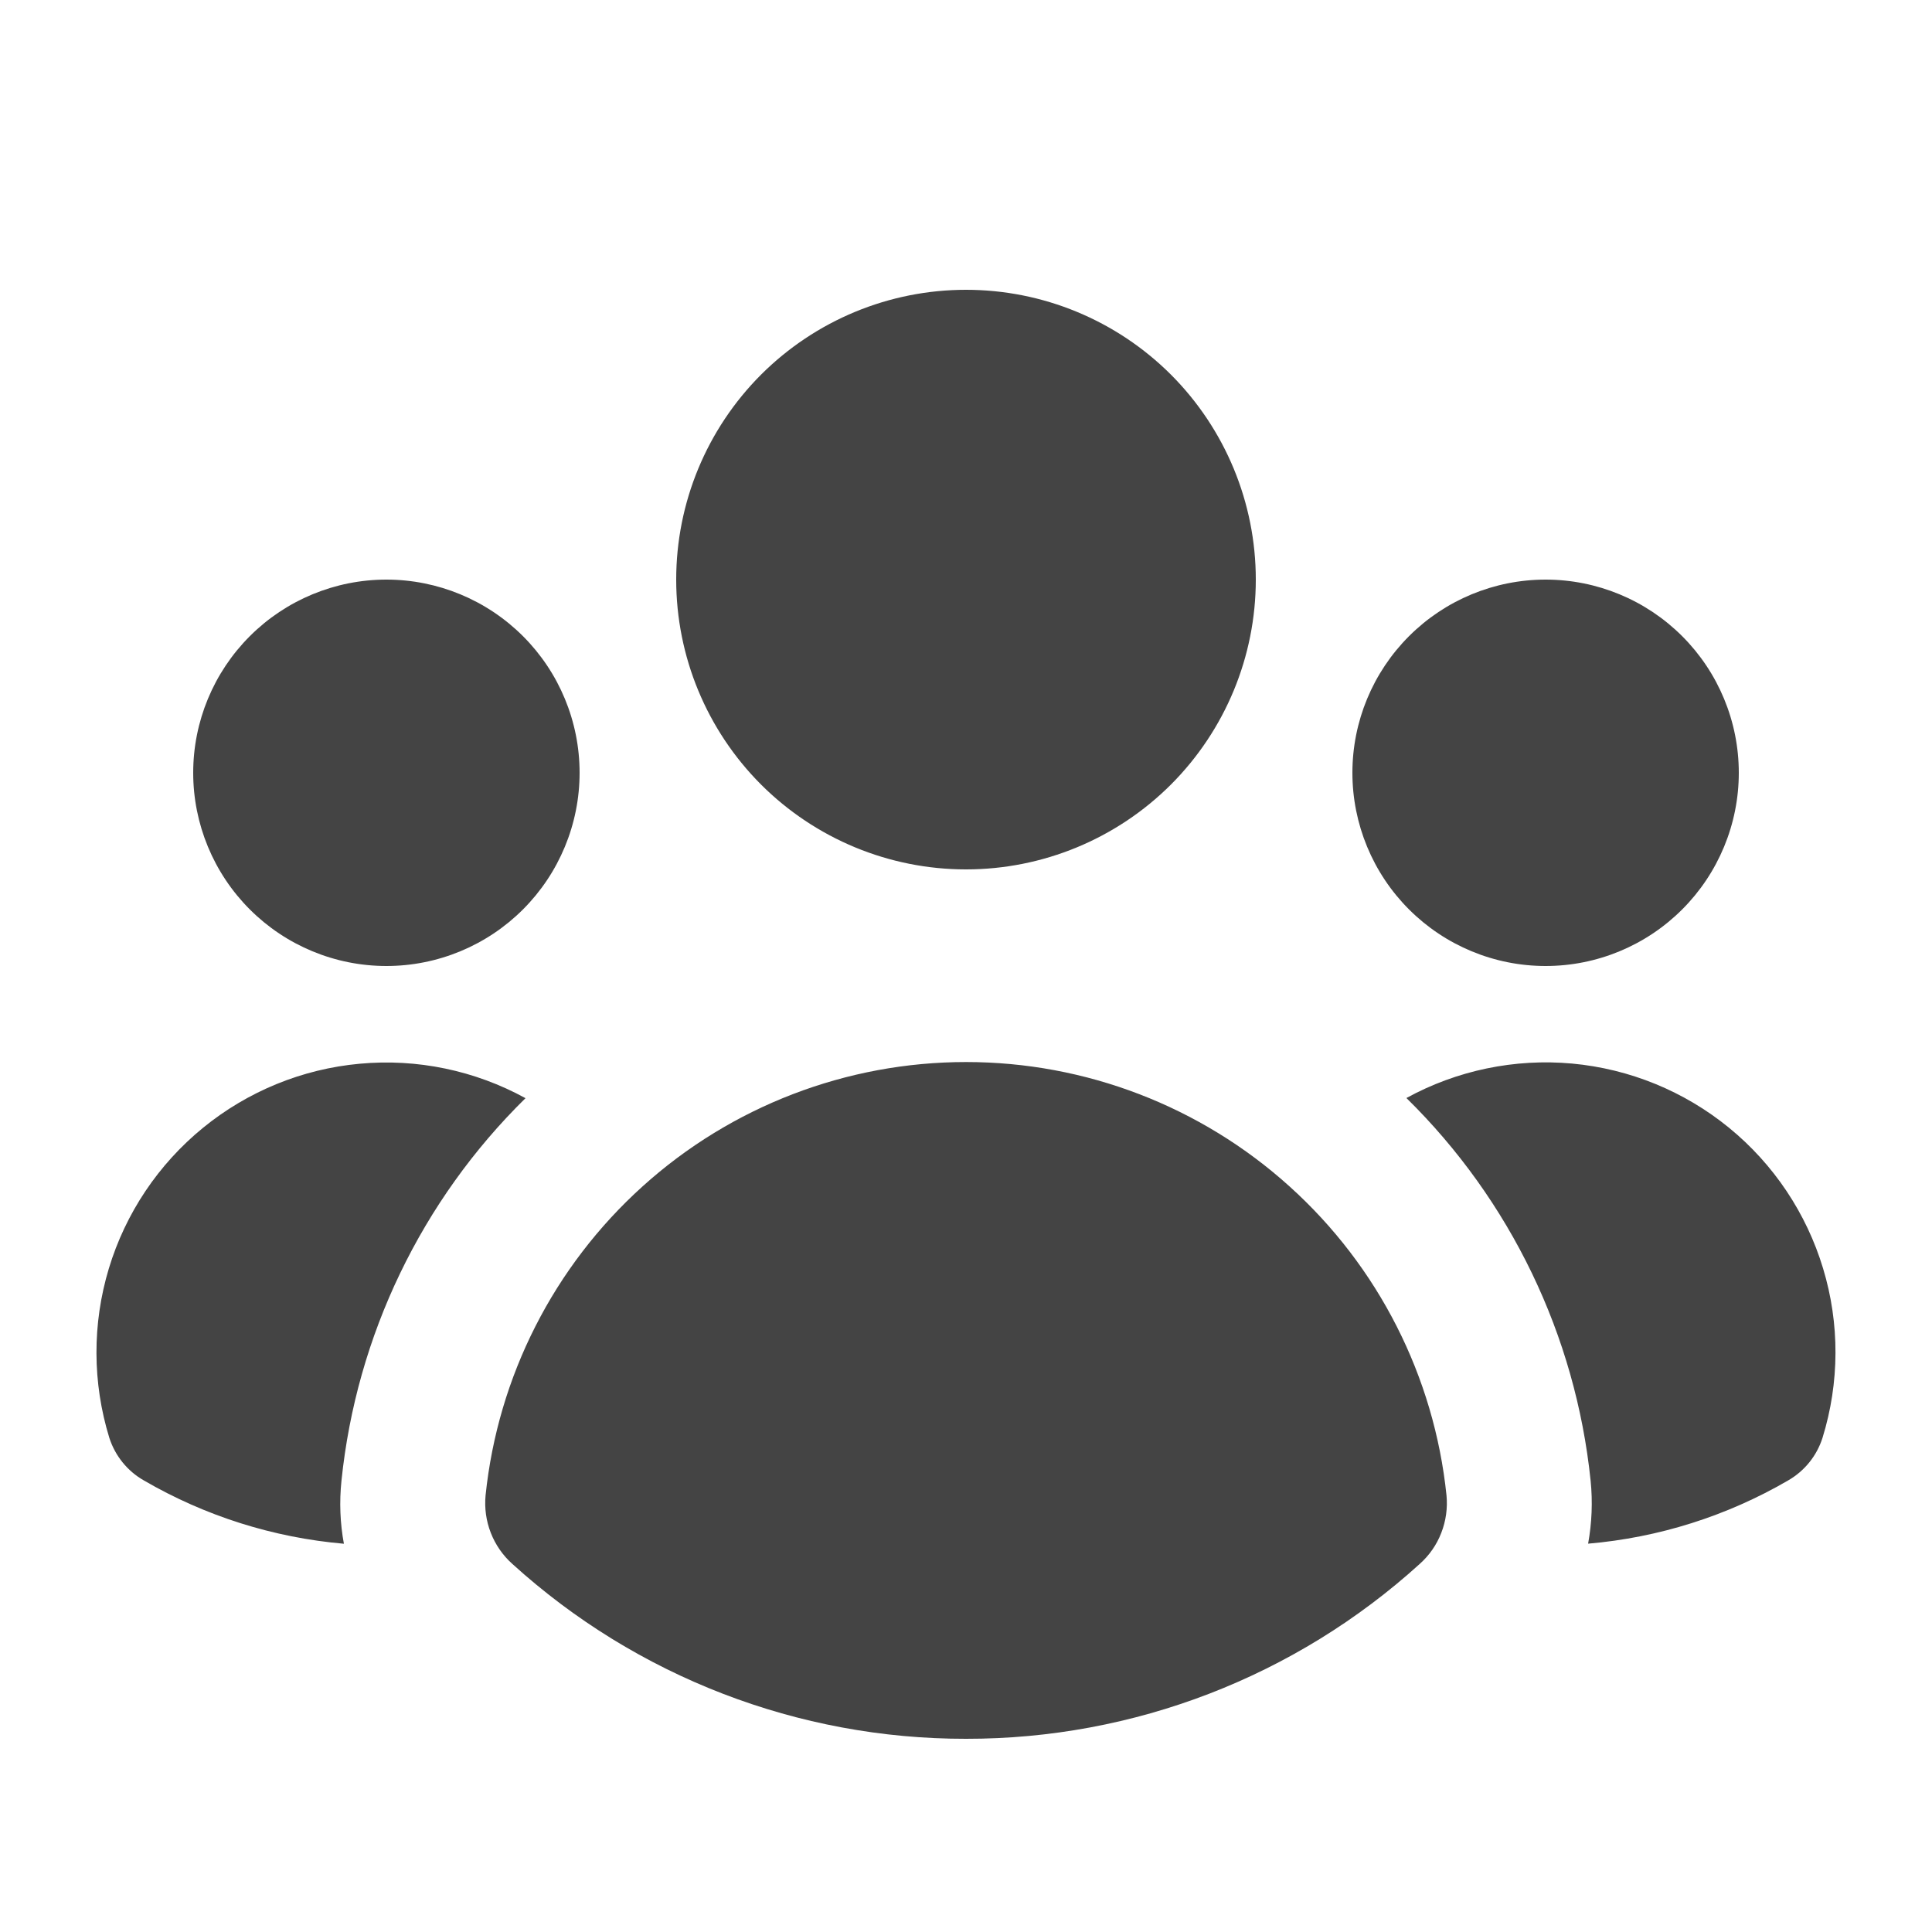 <svg width="24" height="24" viewBox="0 0 24 24" fill="none" xmlns="http://www.w3.org/2000/svg">
<path d="M12 10.8C12.955 10.8 13.87 10.421 14.546 9.746C15.221 9.07 15.6 8.155 15.6 7.2C15.6 6.245 15.221 5.33 14.546 4.654C13.87 3.979 12.955 3.6 12 3.6C11.045 3.6 10.13 3.979 9.454 4.654C8.779 5.33 8.4 6.245 8.4 7.2C8.4 8.155 8.779 9.07 9.454 9.746C10.13 10.421 11.045 10.8 12 10.8ZM7.2 9.6C7.2 10.236 6.947 10.847 6.497 11.297C6.047 11.747 5.436 12 4.8 12C4.163 12 3.553 11.747 3.103 11.297C2.653 10.847 2.4 10.236 2.4 9.6C2.4 8.963 2.653 8.353 3.103 7.903C3.553 7.453 4.163 7.2 4.8 7.2C5.436 7.2 6.047 7.453 6.497 7.903C6.947 8.353 7.2 8.963 7.2 9.6ZM1.788 18.391C1.583 18.275 1.43 18.085 1.358 17.861C1.147 17.176 1.145 16.444 1.352 15.758C1.559 15.072 1.967 14.463 2.522 14.01C3.077 13.557 3.755 13.279 4.469 13.214C5.182 13.148 5.899 13.297 6.528 13.642C5.236 14.911 4.428 16.591 4.242 18.392C4.214 18.659 4.225 18.923 4.272 19.177C3.396 19.101 2.548 18.833 1.788 18.391ZM19.728 19.176C20.604 19.101 21.452 18.833 22.212 18.391C22.416 18.274 22.569 18.085 22.64 17.861C22.852 17.176 22.855 16.443 22.647 15.757C22.44 15.071 22.033 14.462 21.478 14.009C20.922 13.555 20.244 13.278 19.53 13.212C18.817 13.147 18.099 13.296 17.471 13.64C18.764 14.91 19.573 16.59 19.759 18.392C19.786 18.654 19.775 18.918 19.728 19.177V19.176ZM21.6 9.6C21.6 10.236 21.347 10.847 20.897 11.297C20.447 11.747 19.837 12 19.2 12C18.563 12 17.953 11.747 17.503 11.297C17.053 10.847 16.8 10.236 16.8 9.6C16.8 8.963 17.053 8.353 17.503 7.903C17.953 7.453 18.563 7.2 19.2 7.2C19.837 7.2 20.447 7.453 20.897 7.903C21.347 8.353 21.6 8.963 21.6 9.6ZM6.365 19.428C6.246 19.322 6.155 19.19 6.097 19.042C6.039 18.894 6.017 18.734 6.032 18.576C6.185 17.099 6.88 15.732 7.982 14.738C9.084 13.743 10.516 13.193 12.001 13.193C13.485 13.193 14.917 13.743 16.019 14.738C17.122 15.732 17.816 17.099 17.969 18.576C17.984 18.734 17.962 18.894 17.904 19.042C17.847 19.19 17.755 19.322 17.636 19.428C16.093 20.828 14.084 21.603 12 21.6C9.917 21.603 7.907 20.828 6.365 19.428Z" fill="#444444"/>
</svg>
